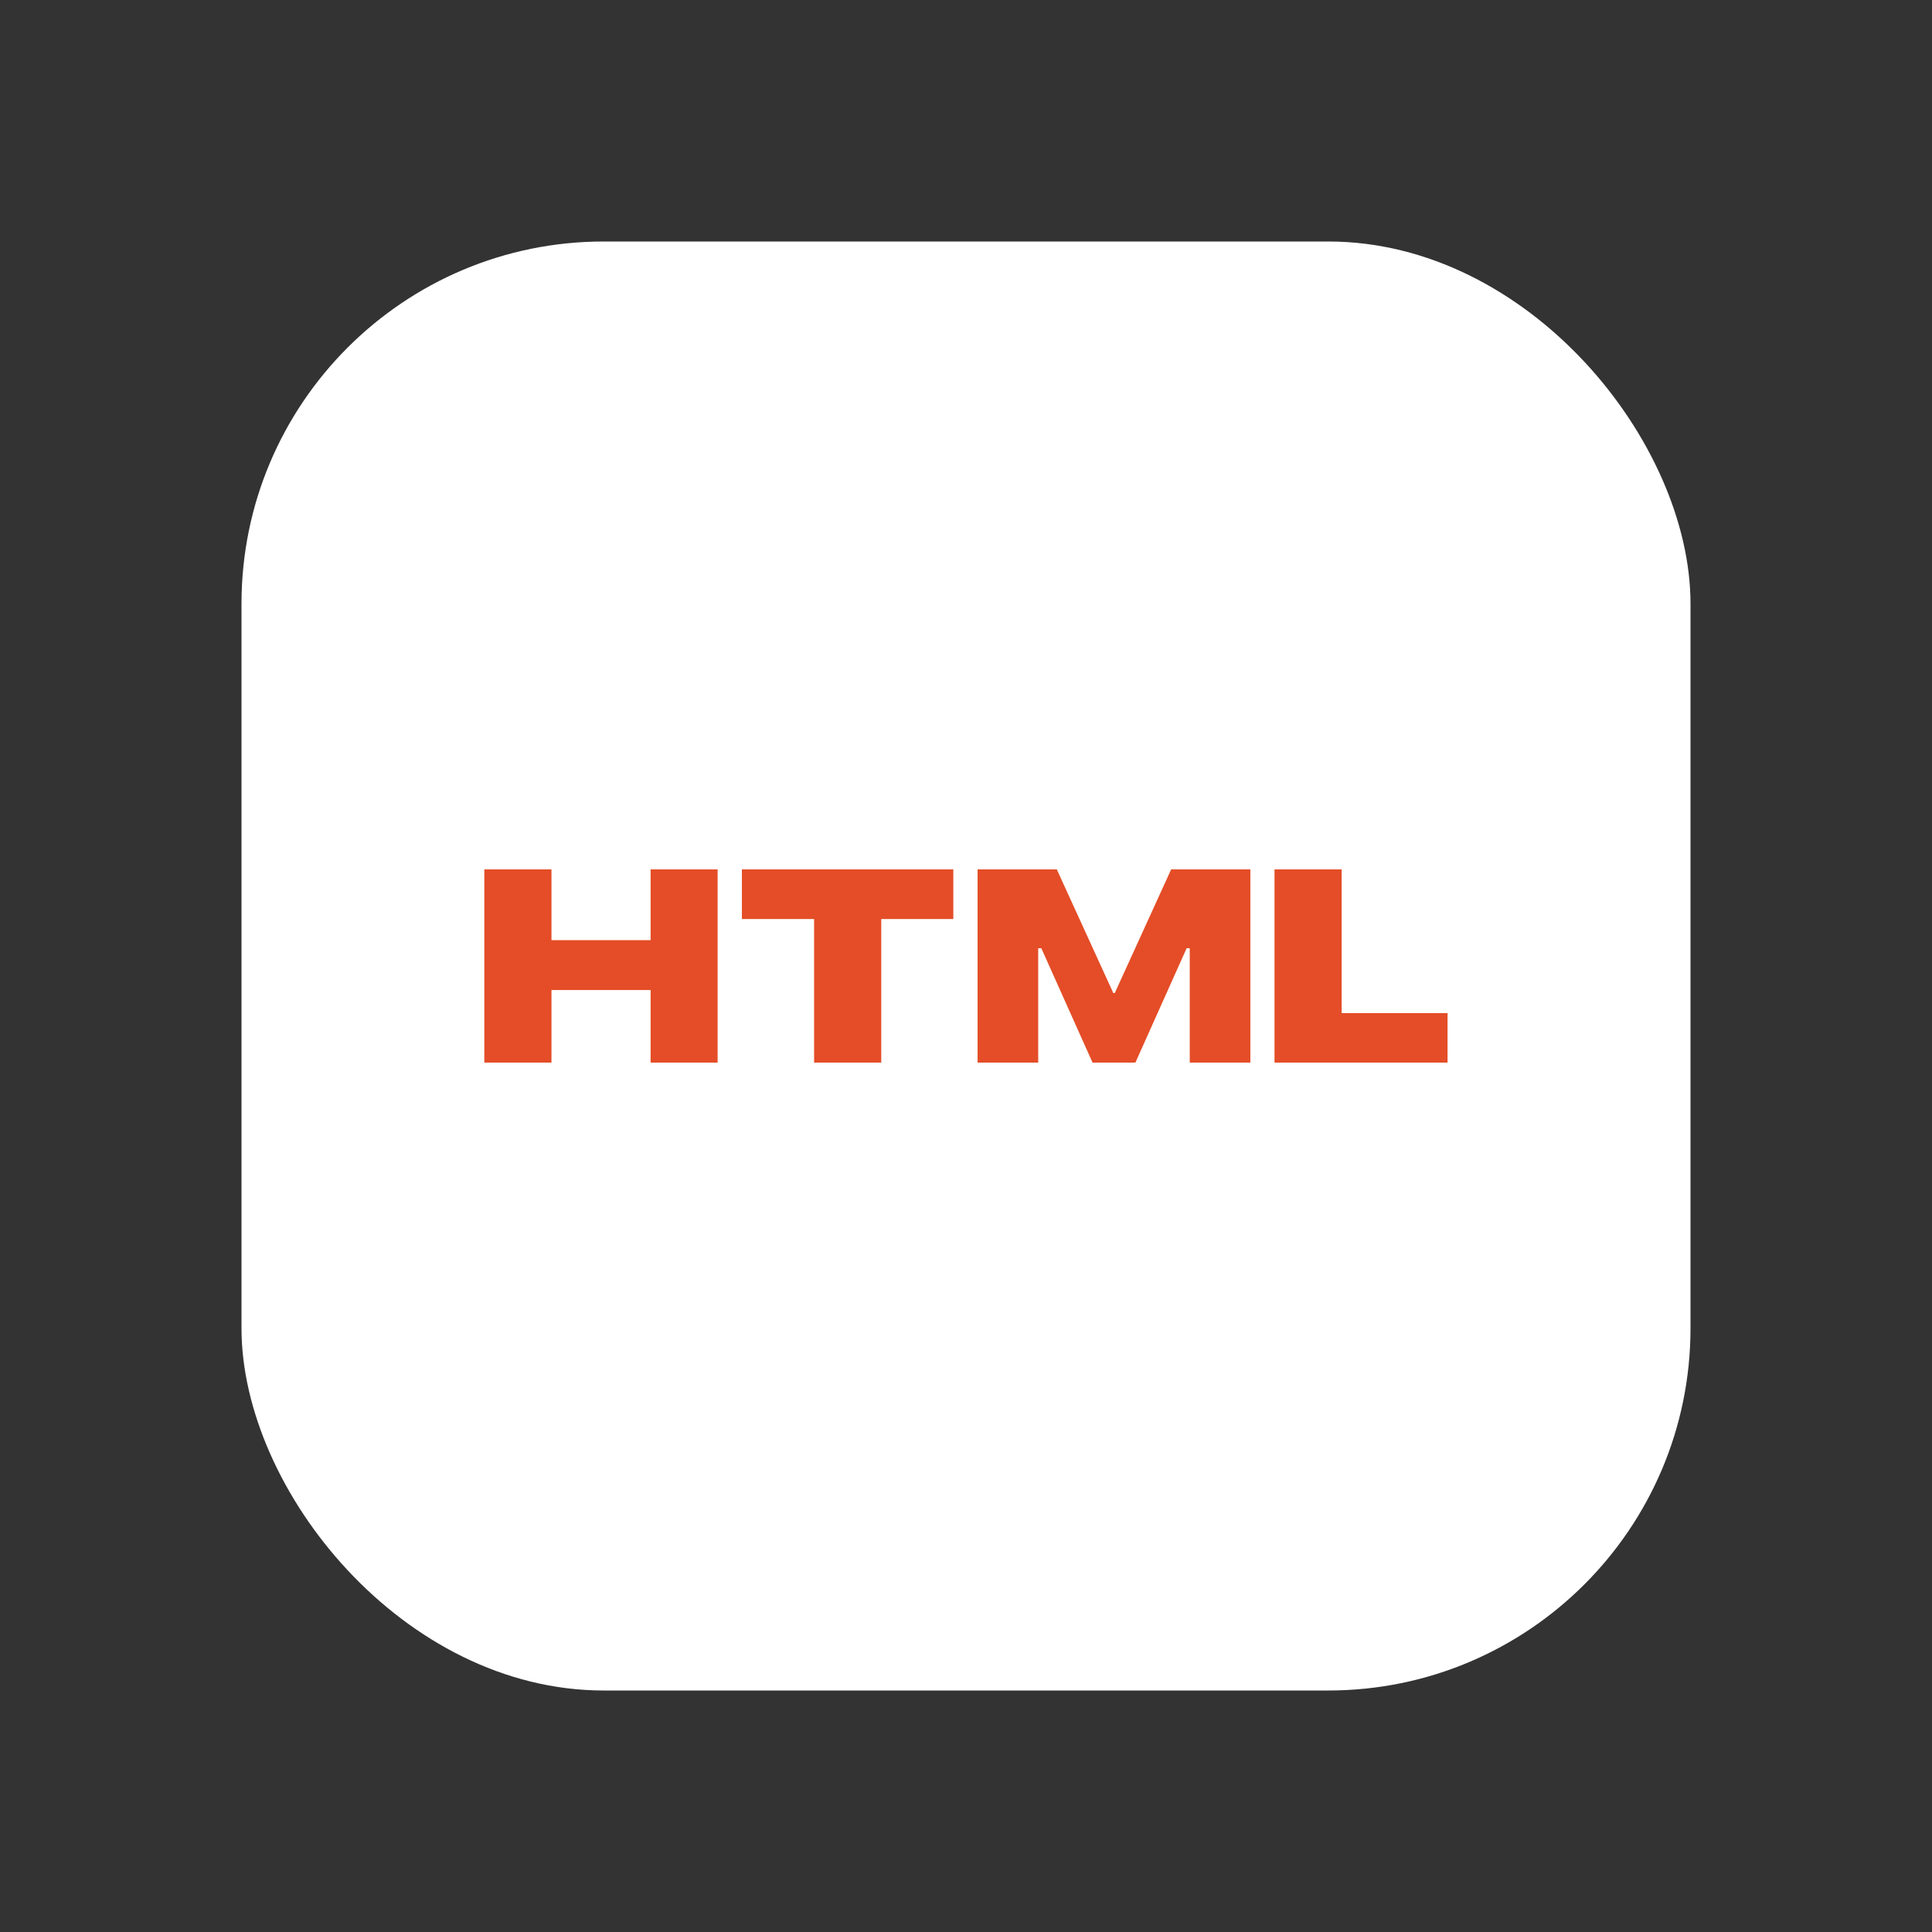 <svg width="16" height="16" viewBox="0 0 16 16" fill="none" xmlns="http://www.w3.org/2000/svg">
<rect x="0" y="0" width="16" height="16" fill="#333333" stroke="none"/>
<rect x="2" y="2" width="12" height="12" rx="3" fill="white"/>
<path d="M4.011 8.8V7.2H4.567V7.786H5.388V7.2H5.943V8.8H5.388V8.199H4.567V8.8H4.011Z" fill="#E44D27"/>
<path d="M6.742 8.8V7.611H6.144V7.2H7.895V7.611H7.298V8.8H6.742Z" fill="#E44D27"/>
<path d="M8.096 8.8V7.2H8.752L9.22 8.224H9.232L9.699 7.2H10.355V8.8H9.853V7.853H9.647L9.983 7.505L9.403 8.8H9.048L8.468 7.505L8.804 7.853H8.598V8.8H8.096Z" fill="#E44D27"/>
<path d="M10.555 8.8V7.2H11.111V8.39H11.988V8.8H10.555Z" fill="#E44D27"/>
</svg>
